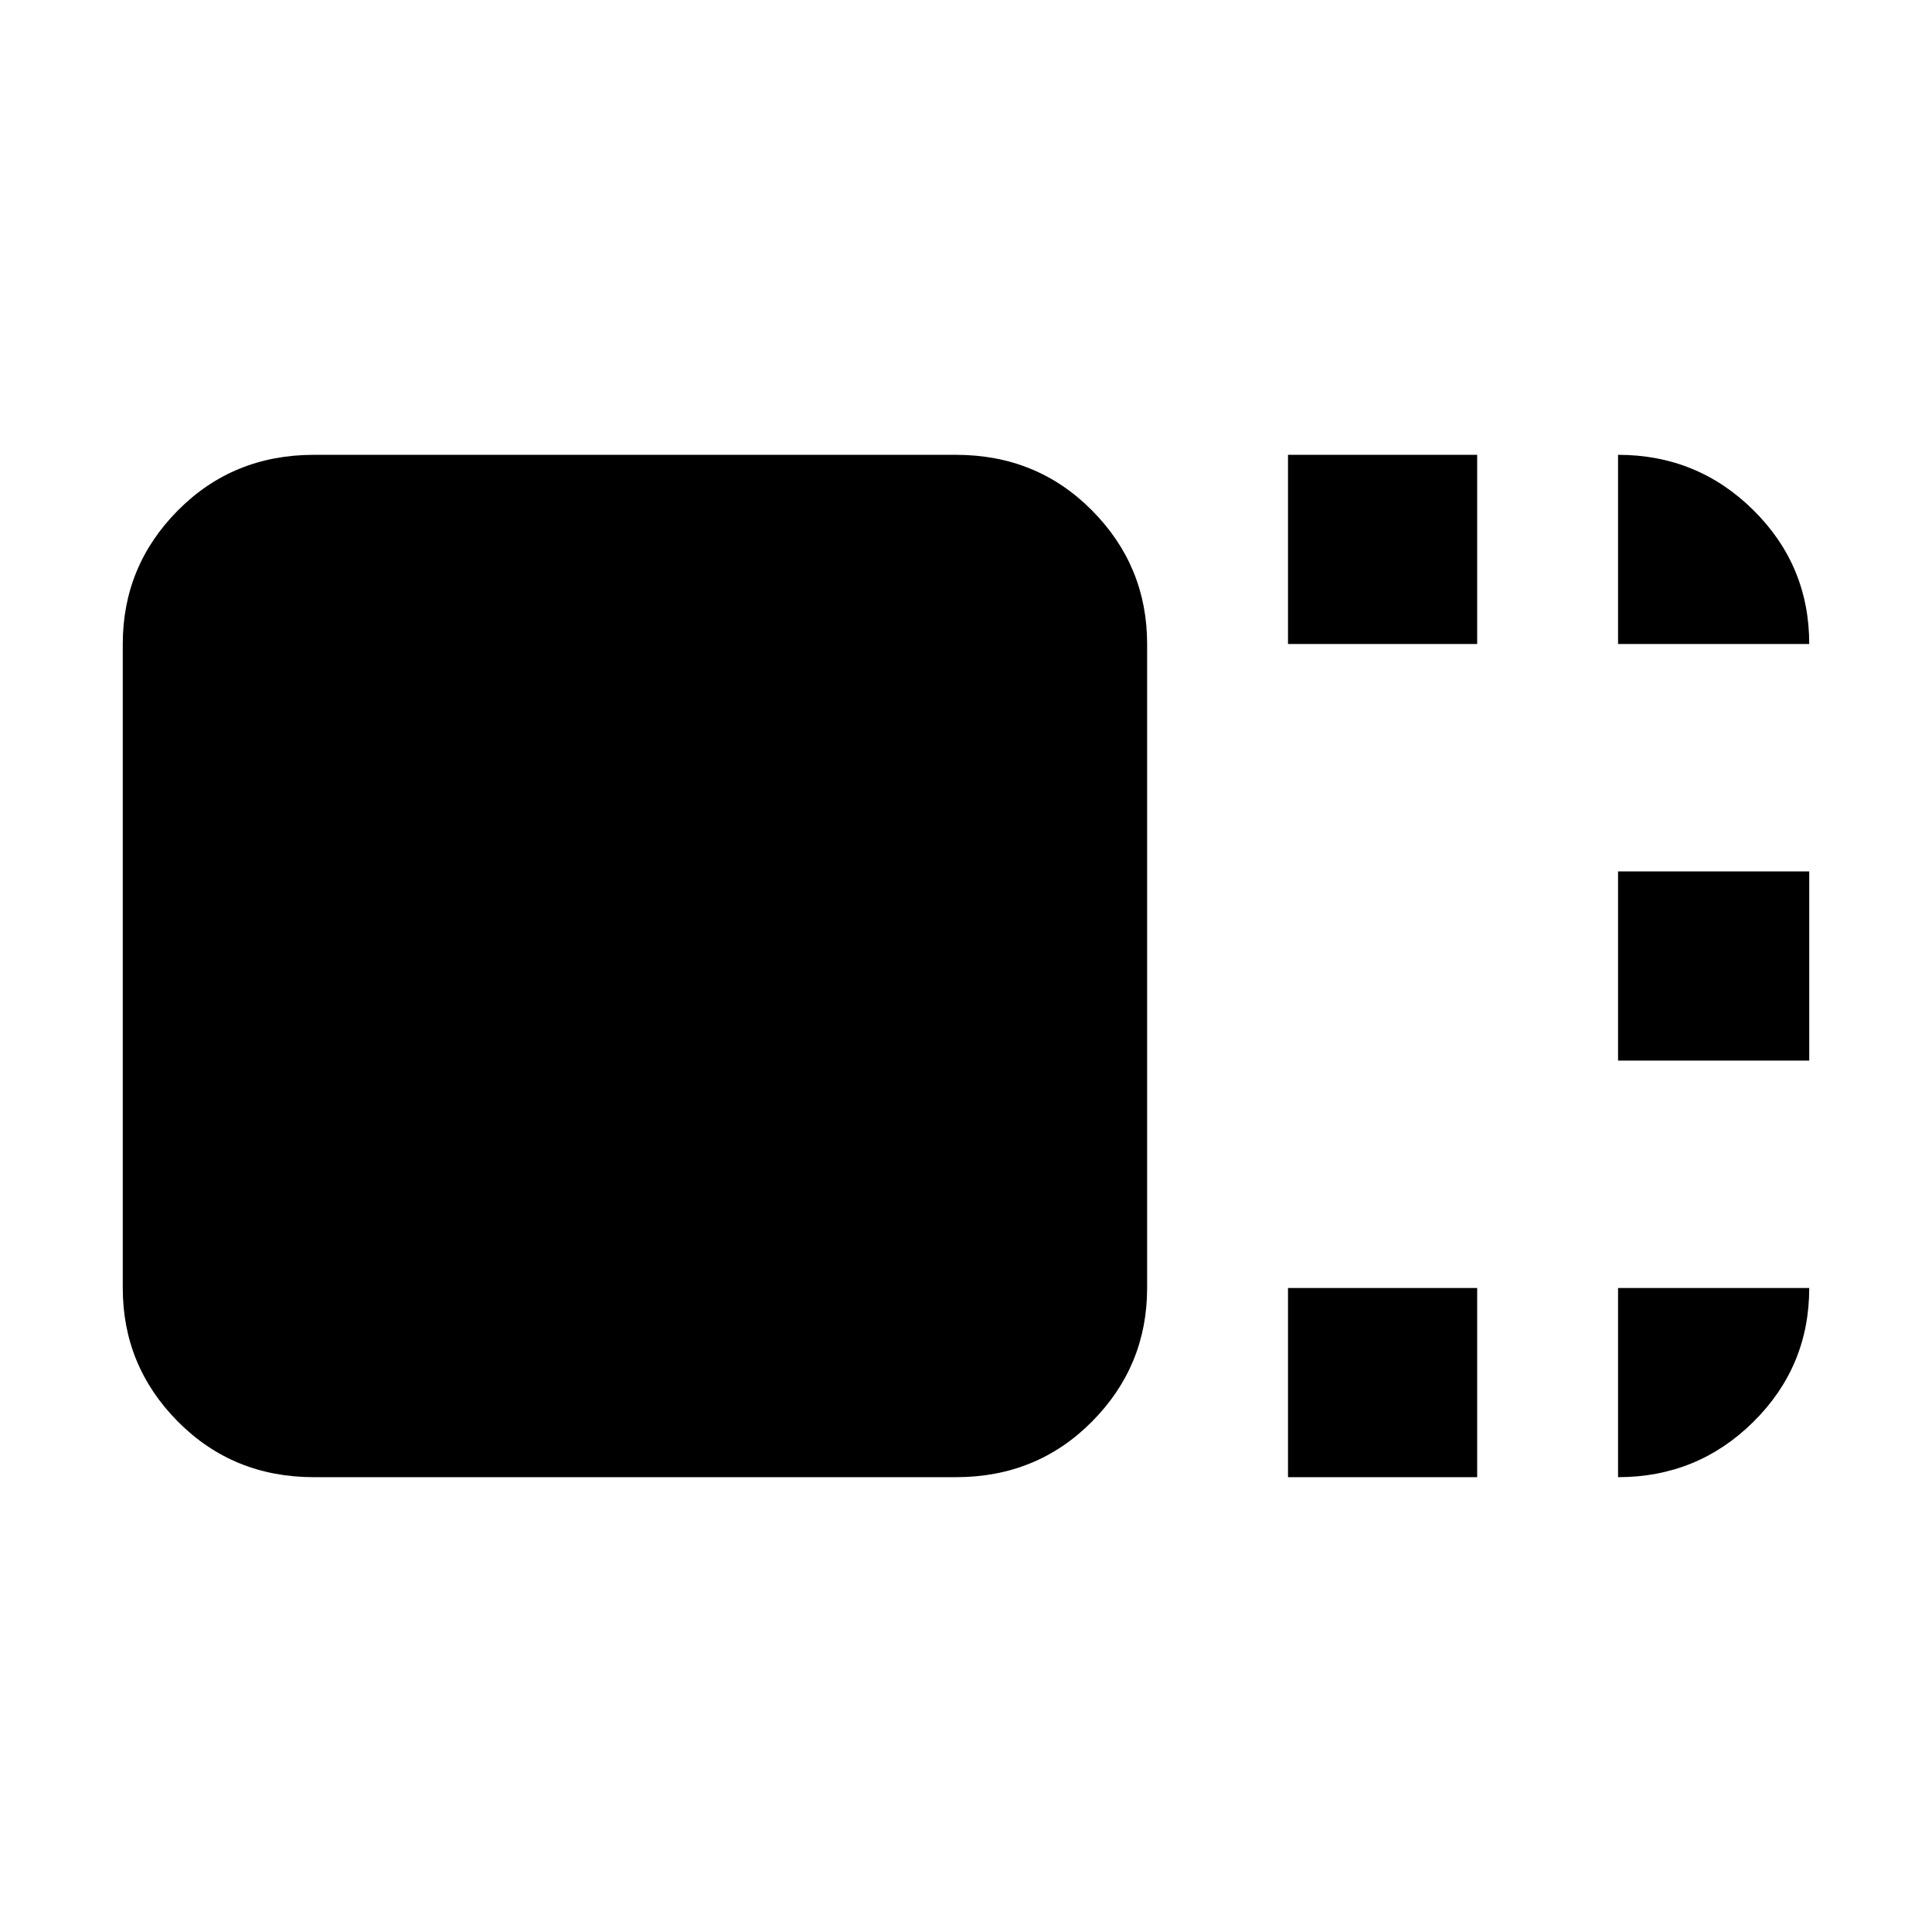 <svg xmlns="http://www.w3.org/2000/svg" width="48" height="48" viewBox="0 -960 960 960"><path d="M570-320q0 38.75-27.394 66.375Q515.213-226 475-226H156q-40.213 0-67.606-27.625Q61-281.25 61-320v-320q0-38.75 27.394-66.375Q115.787-734 156-734h319q40.213 0 67.606 27.625Q570-678.75 570-640v320Zm70-320v-94h94v94h-94Zm0 414v-94h94v94h-94Zm164-207v-94h95v94h-95Zm0-207v-94q39.463 0 67.231 27.475Q899-679.05 899-640h-95Zm0 320h95q0 39.05-27.769 66.525Q843.463-226 804-226v-94Z"/></svg>